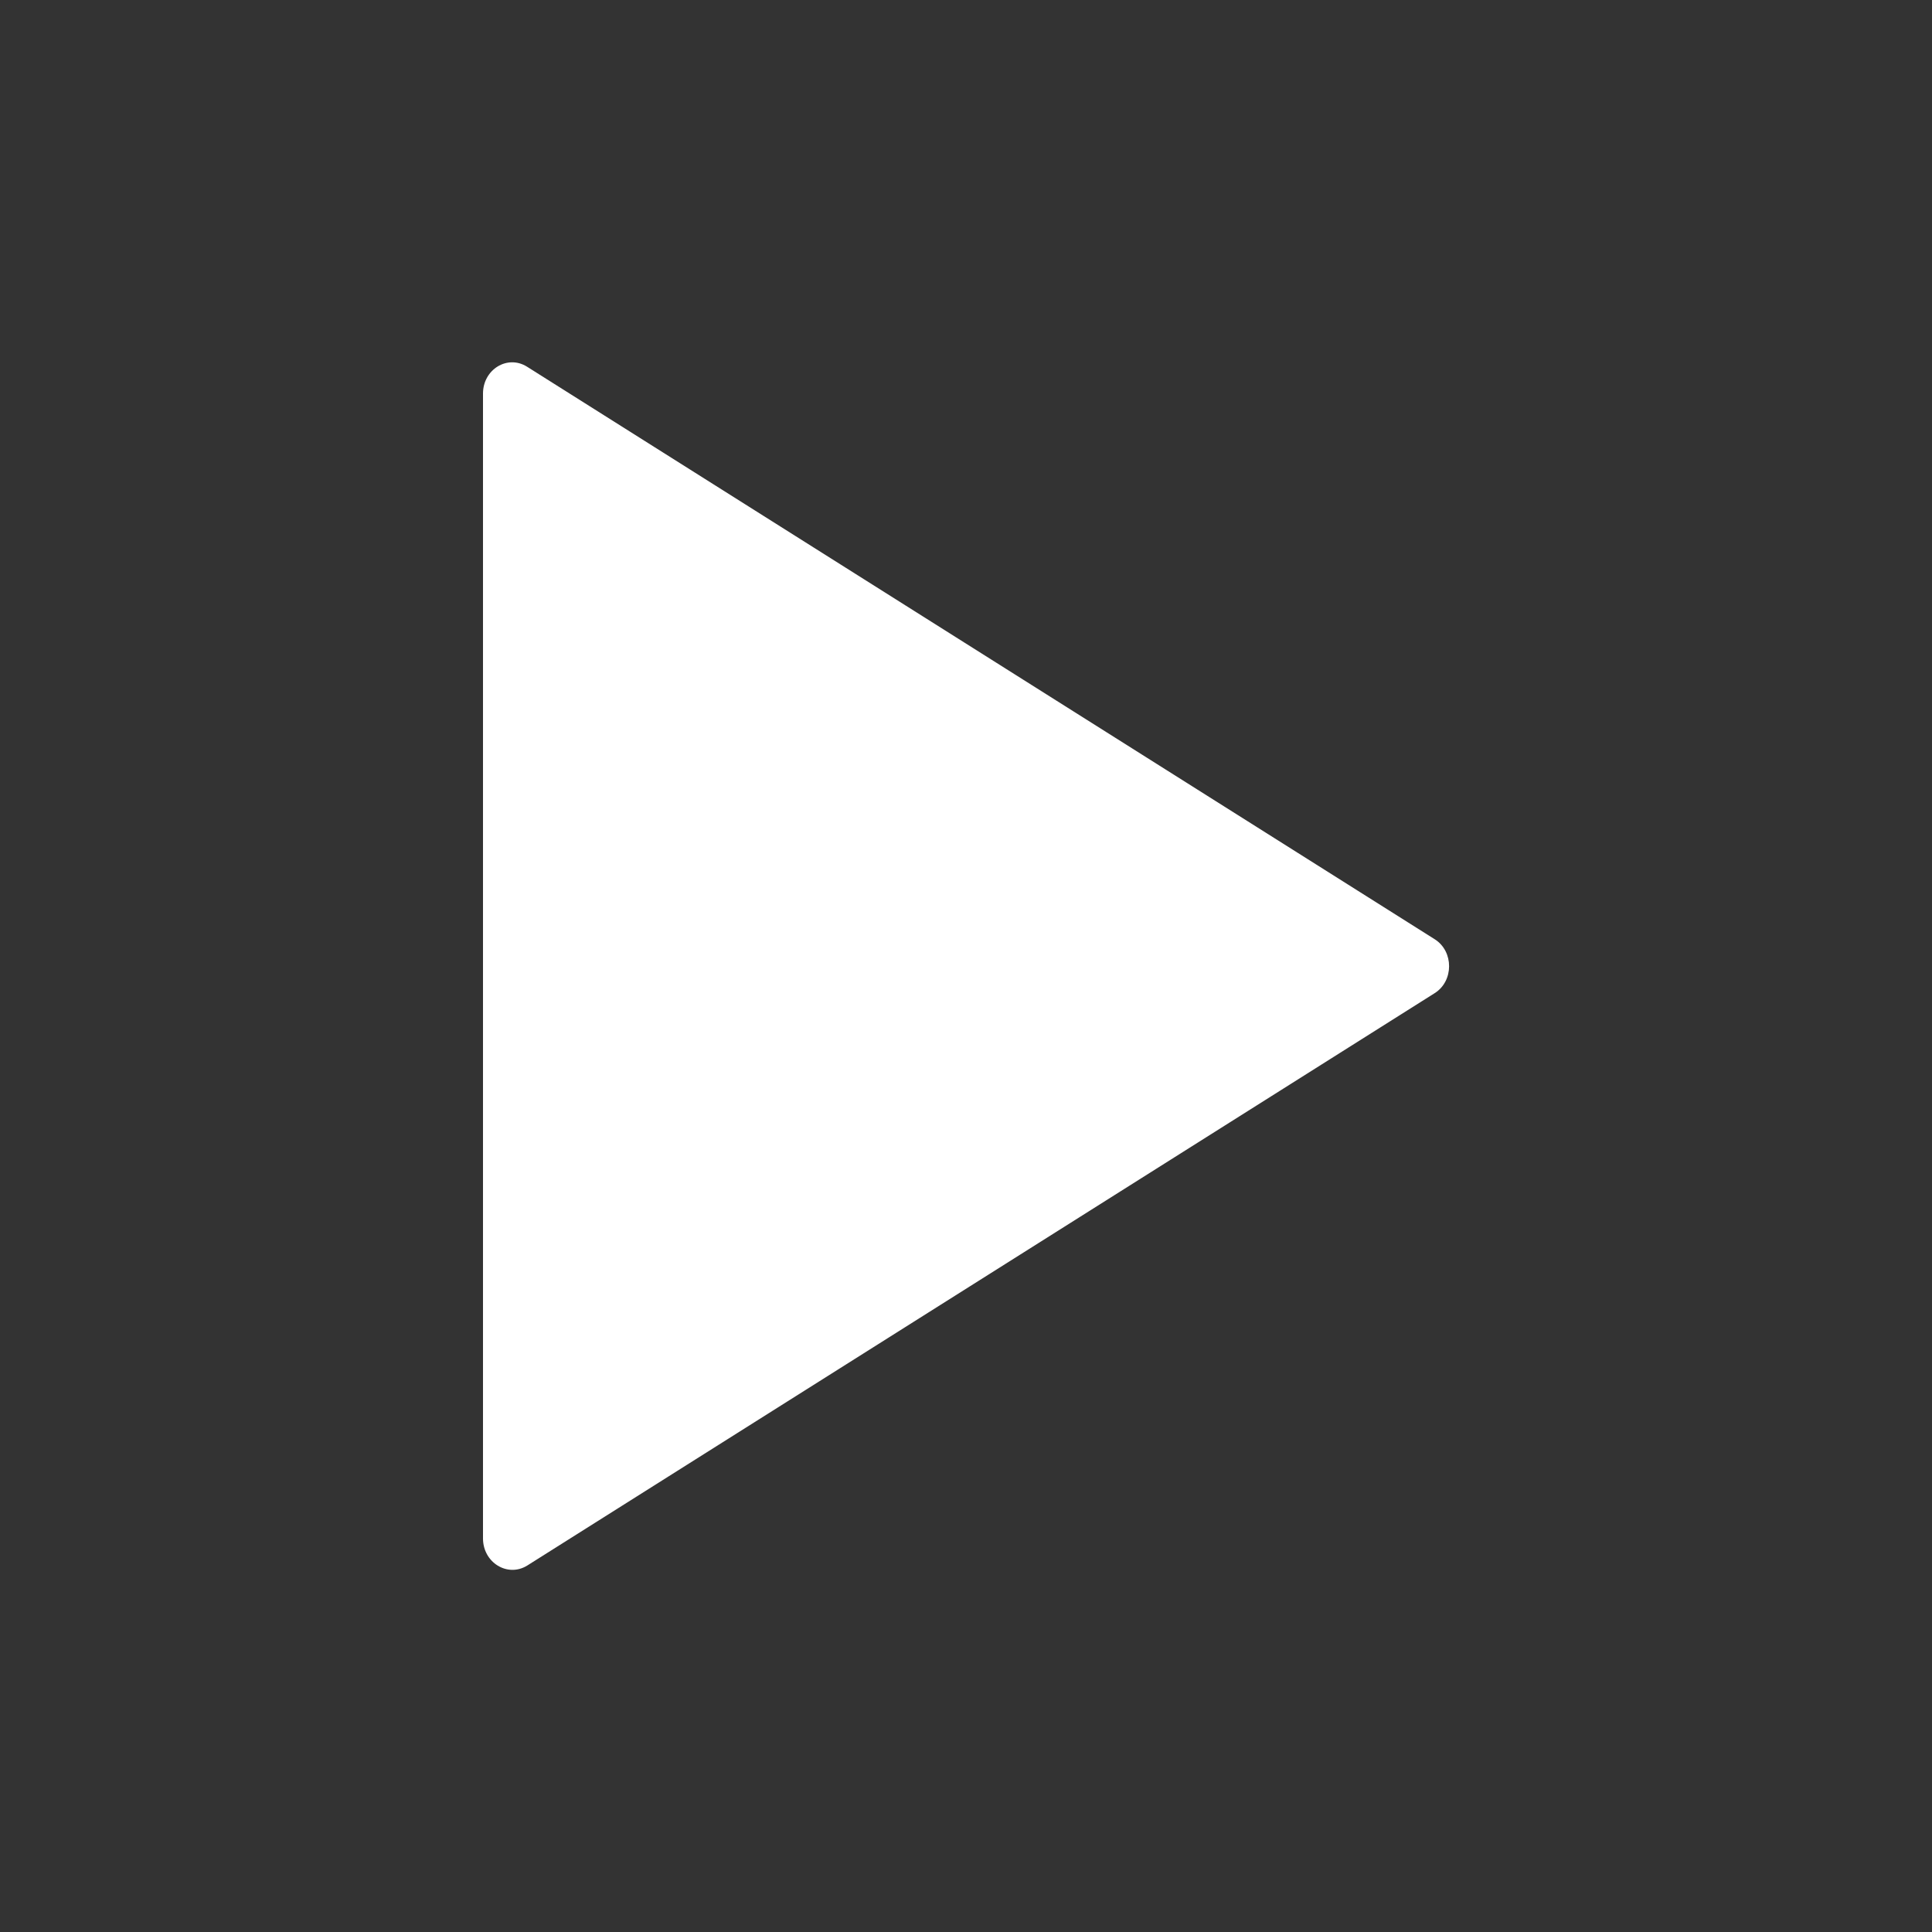 <?xml version="1.0" standalone="no"?><!DOCTYPE svg PUBLIC "-//W3C//DTD SVG 1.1//EN" "http://www.w3.org/Graphics/SVG/1.1/DTD/svg11.dtd"><svg t="1574676610392" class="icon" viewBox="0 0 1024 1024" version="1.1" xmlns="http://www.w3.org/2000/svg" p-id="11095" xmlns:xlink="http://www.w3.org/1999/xlink" width="32" height="32"><rect x="0" y="0" width="1024" height="1024" fill="#333333" stroke="none"/><defs><style type="text/css"></style></defs><path d="M256 208.6v606.8c0 12.8 13 20.8 23.4 14.4l481-303.4c10.2-6.4 10.2-22.2 0-28.6L279.4 194.4c-10.4-6.6-23.4 1.4-23.4 14.2z" p-id="11096" fill="#ffffff"></path></svg>